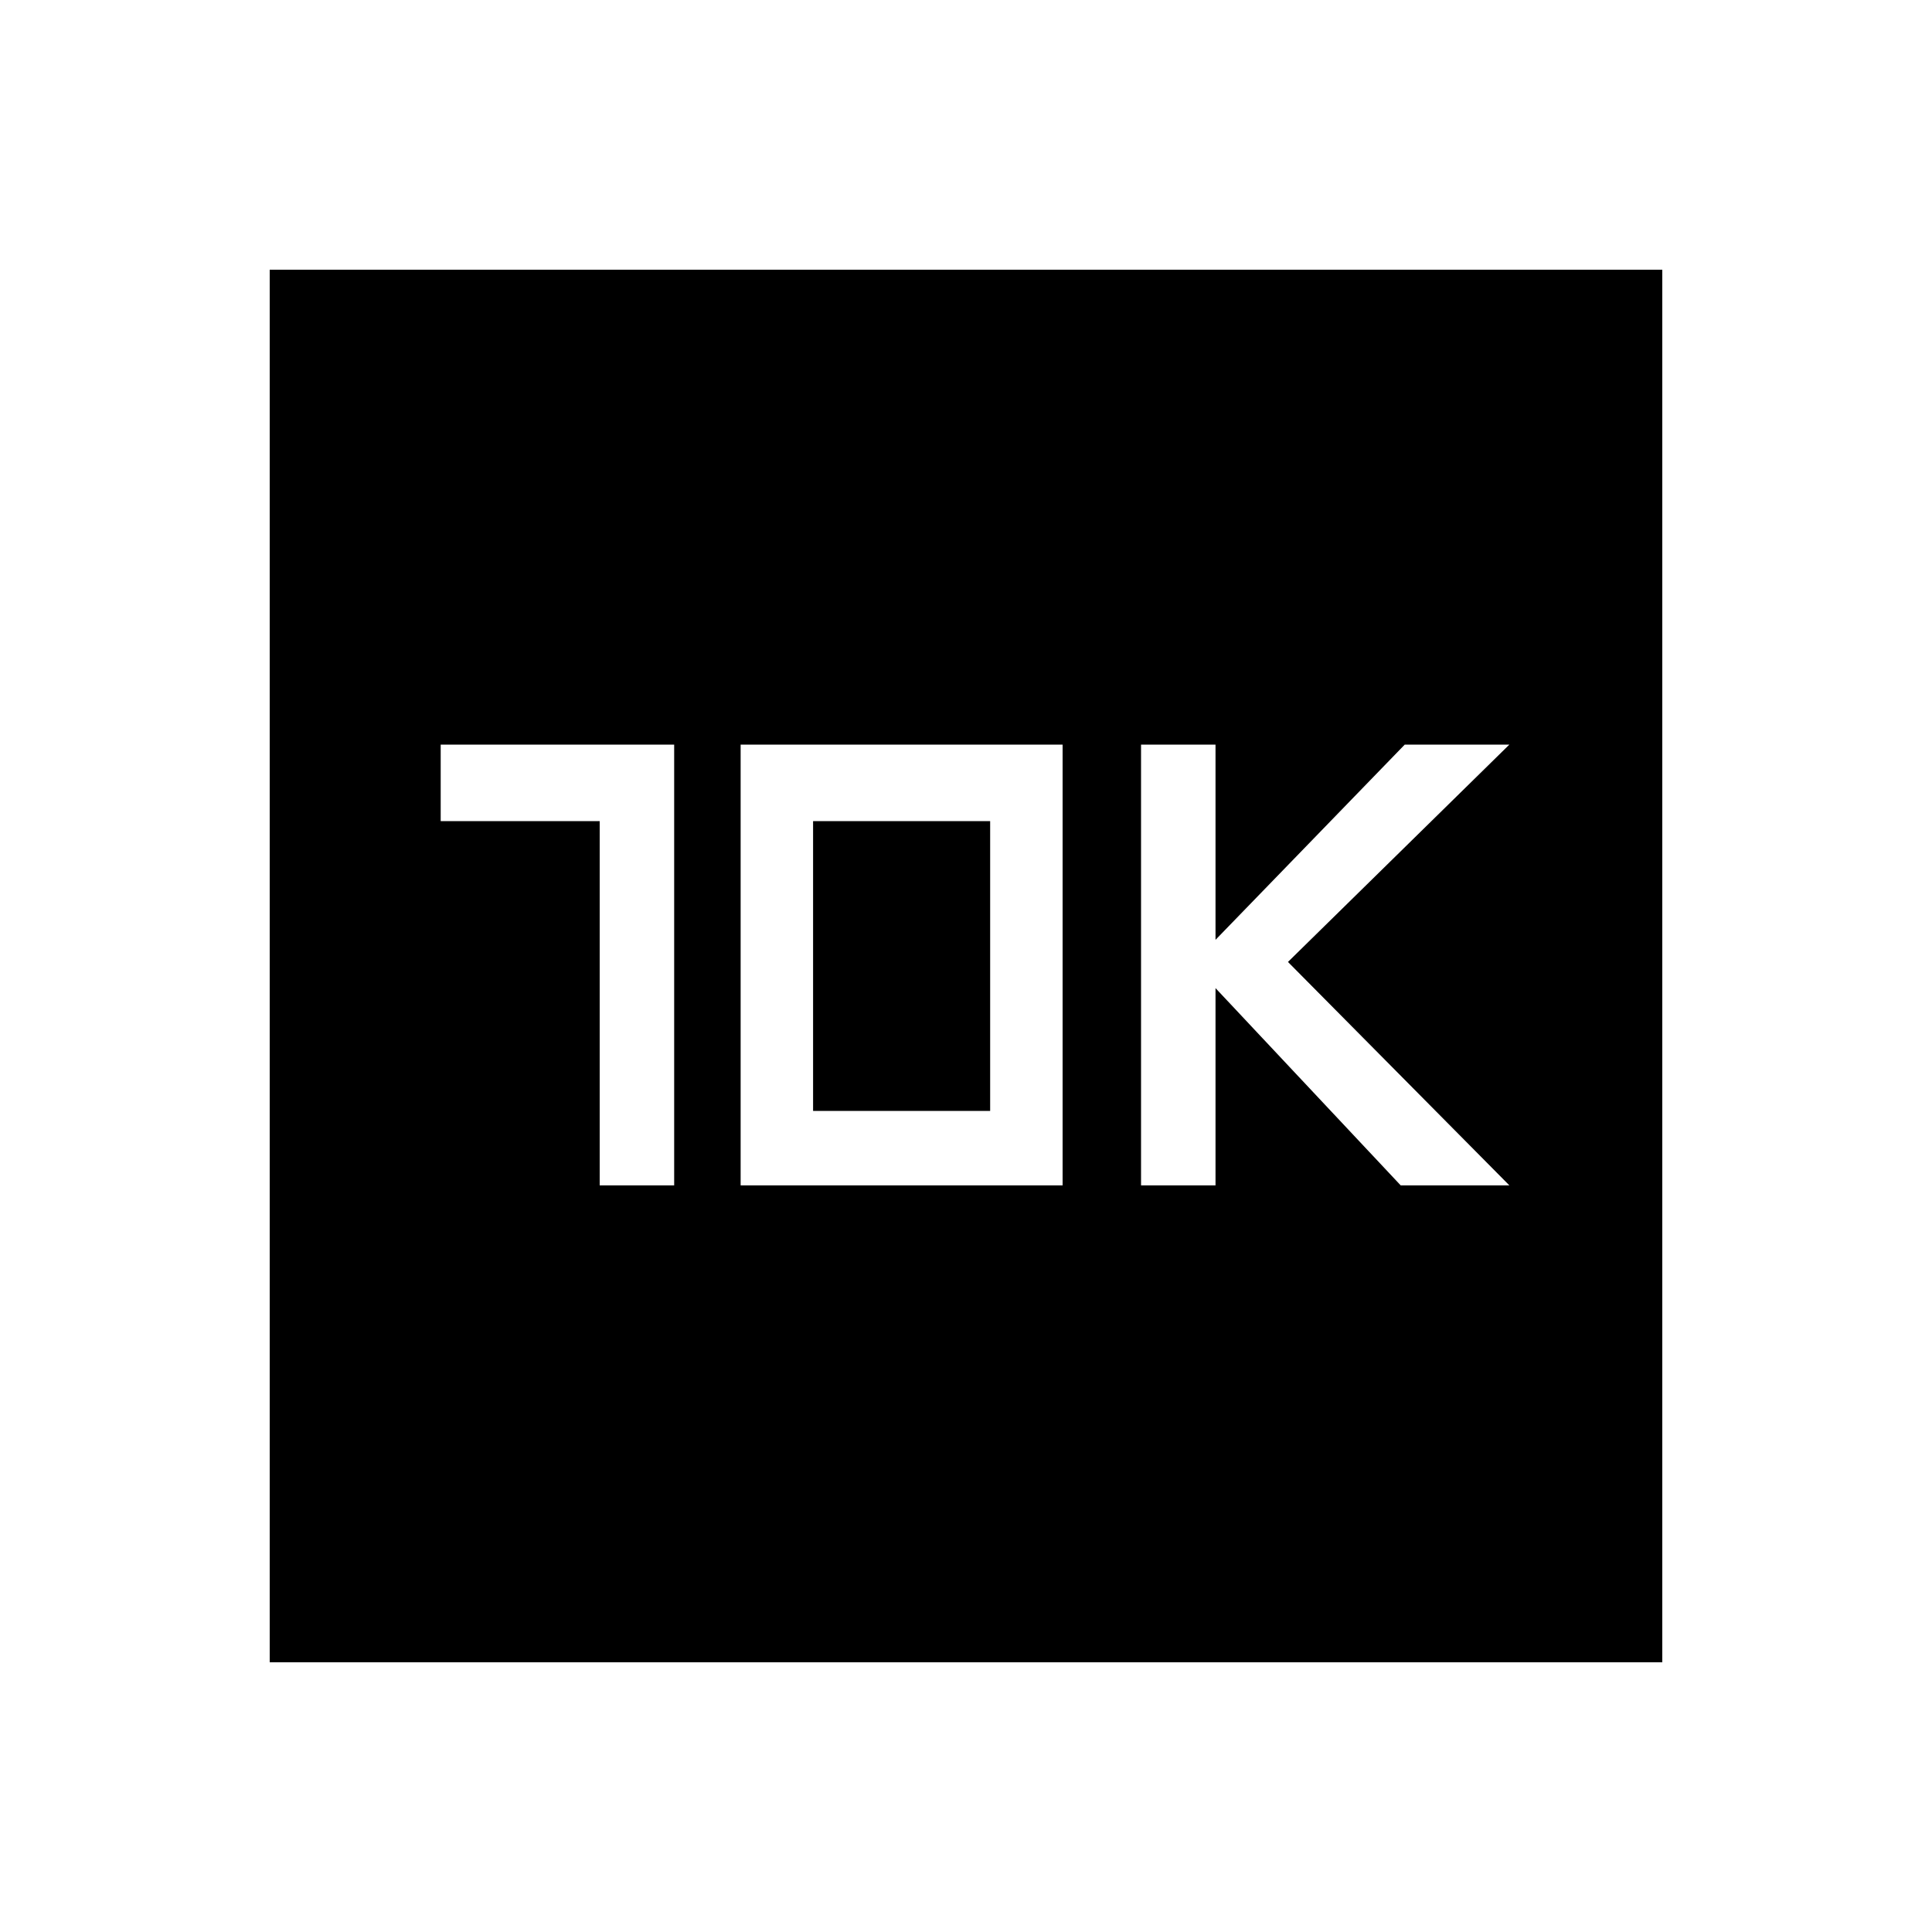 <svg xmlns="http://www.w3.org/2000/svg" height="20" width="20"><path d="M11.812 12.271H12.583V10.229L14.5 12.271H15.625L13.333 9.958L15.625 7.708H14.542L12.583 9.729V7.708H11.812ZM6.208 12.271H6.979V7.708H4.562V8.5H6.208ZM7.667 12.271H11V7.708H7.667ZM8.417 11.5V8.5H10.25V11.5ZM2.792 17.208V2.792H17.208V17.208Z"/></svg>